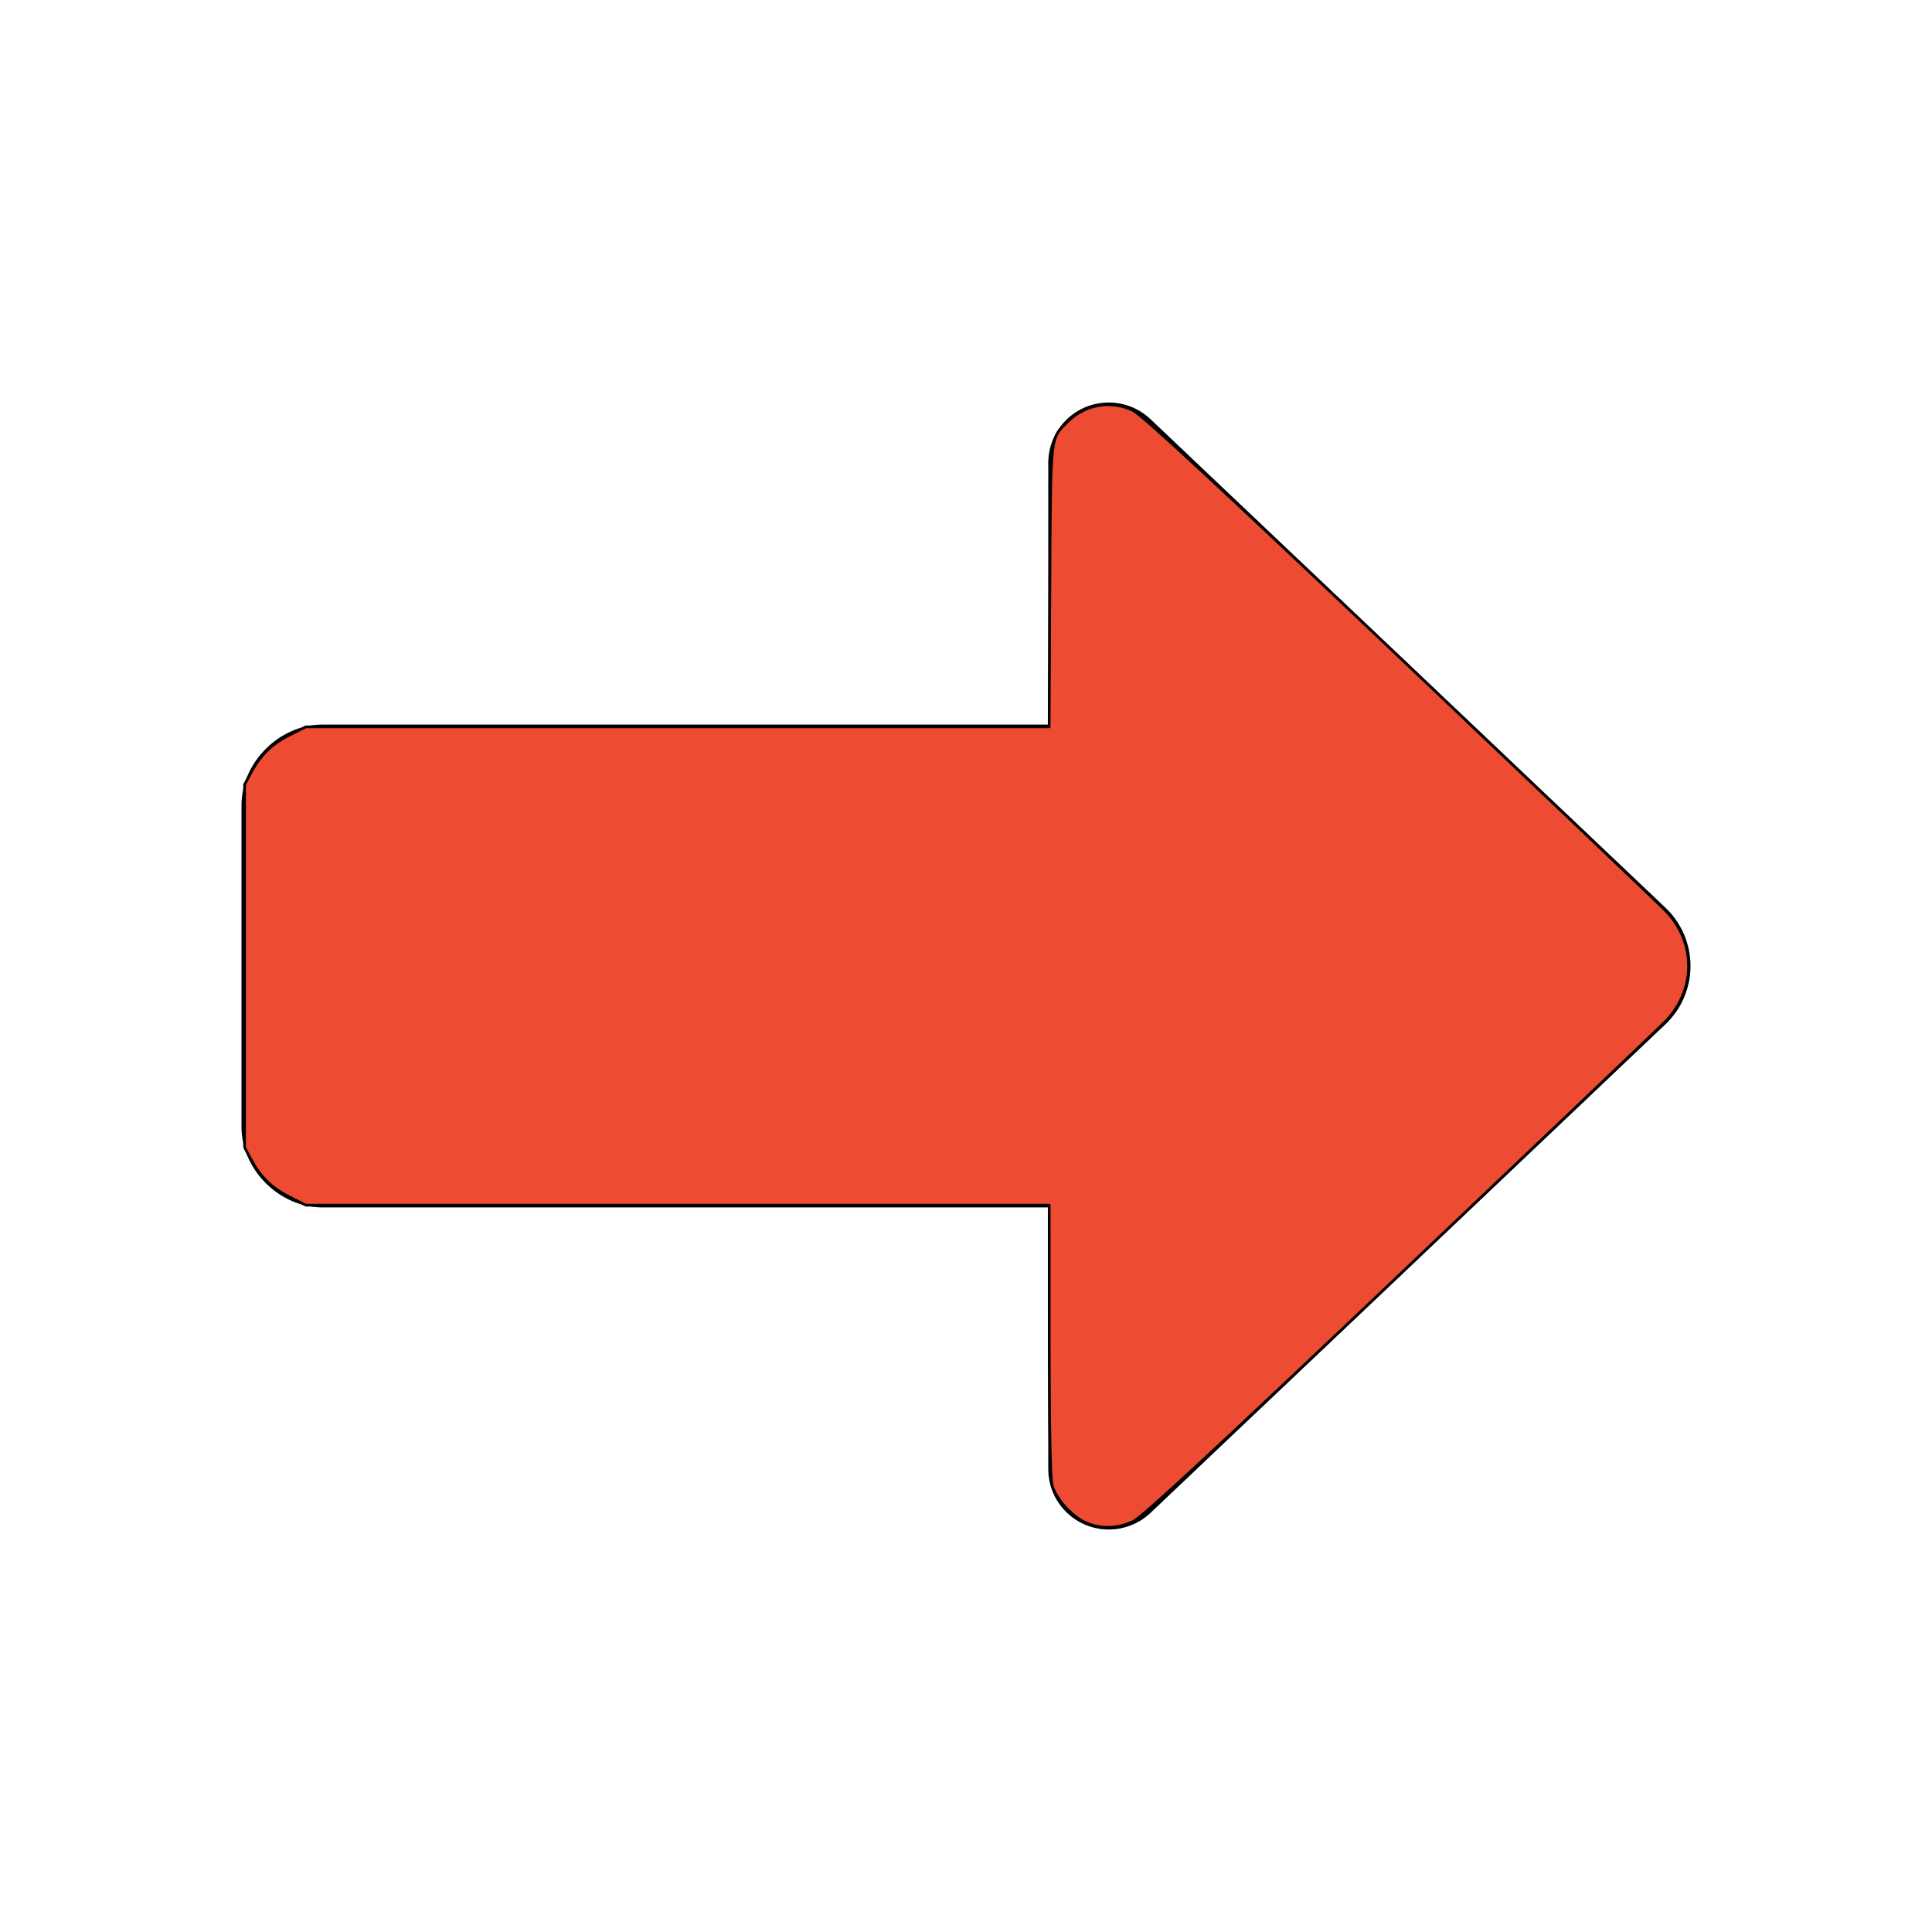 <?xml version="1.0" encoding="UTF-8" standalone="no"?>
<svg
   clip-rule="evenodd"
   fill-rule="evenodd"
   stroke-linejoin="round"
   stroke-miterlimit="2"
   viewBox="0 0 24 24"
   version="1.1"
   id="svg4"
   sodipodi:docname="arrow.svg"
   inkscape:version="1.1.1 (3bf5ae0d25, 2021-09-20)"
   xmlns:inkscape="http://www.inkscape.org/namespaces/inkscape"
   xmlns:sodipodi="http://sodipodi.sourceforge.net/DTD/sodipodi-0.dtd"
   xmlns="http://www.w3.org/2000/svg"
   xmlns:svg="http://www.w3.org/2000/svg">
  <defs
     id="defs8" />
  <sodipodi:namedview
     id="namedview6"
     pagecolor="#ffffff"
     bordercolor="#999999"
     borderopacity="1"
     inkscape:pageshadow="0"
     inkscape:pageopacity="0"
     inkscape:pagecheckerboard="0"
     showgrid="false"
     inkscape:zoom="29.958333"
     inkscape:cx="5.4242003"
     inkscape:cy="11.833102"
     inkscape:window-width="2560"
     inkscape:window-height="1506"
     inkscape:window-x="-11"
     inkscape:window-y="-11"
     inkscape:window-maximized="1"
     inkscape:current-layer="svg4" />
  <path
     d="m13.022 14.999v3.251c0 .412.335.75.752.75.188 0 .375-.071.518-.206 1.775-1.685 4.945-4.692 6.396-6.069.2-.189.312-.452.312-.725 0-.274-.112-.536-.312-.725-1.451-1.377-4.621-4.385-6.396-6.068-.143-.136-.33-.207-.518-.207-.417 0-.752.337-.752.75v3.251h-9.02c-.531 0-1.002.47-1.002 1v3.998c0 .53.471 1 1.002 1z"
     fill-rule="nonzero"
     id="path2" />
  <path
     style="fill:#ee4c32;stroke:#000000;stroke-width:0.033;fill-opacity:1"
     d="m 13.485,18.914 c -0.172,-0.078 -0.37,-0.298 -0.415,-0.461 -0.023,-0.082 -0.035,-0.725 -0.036,-1.805 l -1.86e-4,-1.677 H 8.417 3.799 L 3.596,14.869 C 3.377,14.76 3.232,14.618 3.113,14.394 L 3.038,14.253 V 12 9.747 L 3.113,9.606 C 3.232,9.382 3.377,9.24 3.596,9.131 L 3.799,9.029 h 4.617 4.617 l 0.009,-1.744 c 0.01,-1.913 0.001,-1.826 0.215,-2.042 0.218,-0.22 0.541,-0.277 0.818,-0.144 0.112,0.054 1.038,0.911 3.305,3.062 1.732,1.643 3.219,3.059 3.305,3.146 0.388,0.394 0.388,0.992 0,1.386 -0.086,0.087 -1.573,1.503 -3.304,3.146 -2.278,2.162 -3.191,3.008 -3.305,3.062 -0.191,0.091 -0.409,0.096 -0.59,0.013 z"
     id="path65" />
</svg>
